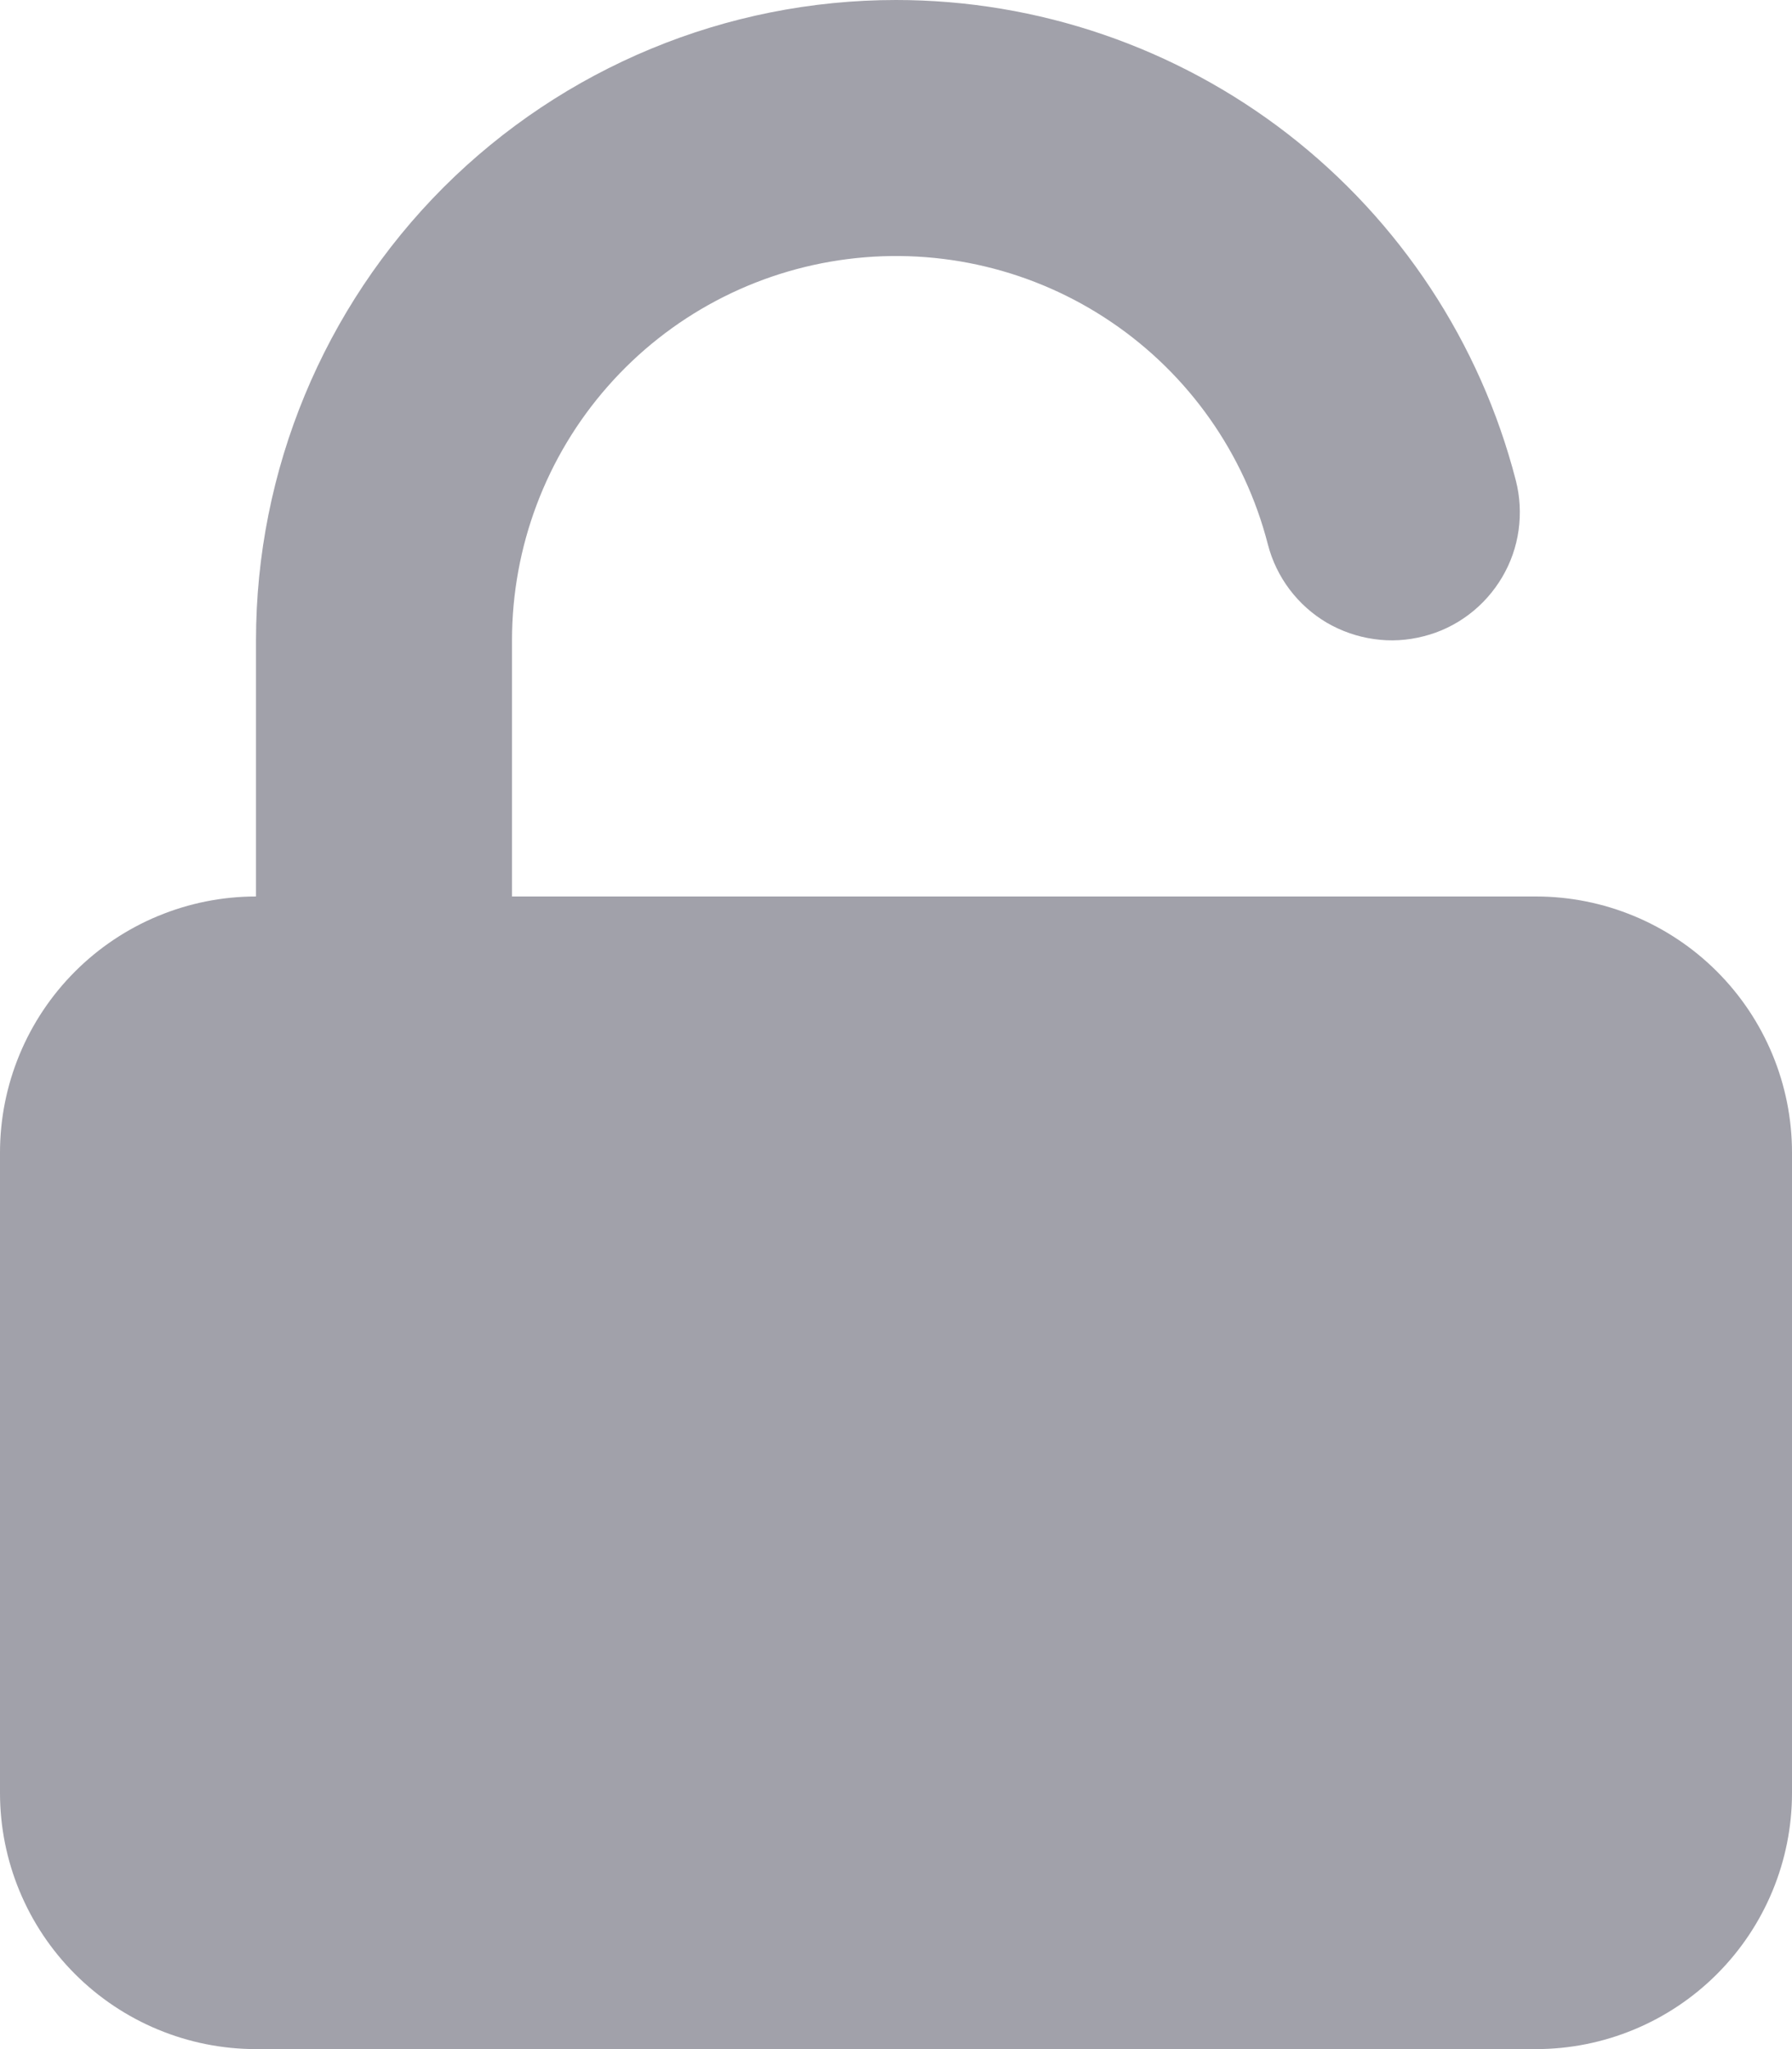 <svg width="14" height="16" viewBox="0 0 14 16" fill="none" xmlns="http://www.w3.org/2000/svg">
<path d="M7 0C5.674 0 4.402 0.527 3.464 1.464C2.527 2.402 2 3.674 2 5V7C1.47 7 0.961 7.211 0.586 7.586C0.211 7.961 0 8.47 0 9V14C0 14.53 0.211 15.039 0.586 15.414C0.961 15.789 1.47 16 2 16H12C12.53 16 13.039 15.789 13.414 15.414C13.789 15.039 14 14.53 14 14V9C14 8.47 13.789 7.961 13.414 7.586C13.039 7.211 12.53 7 12 7H4V5C4 4.27 4.266 3.564 4.749 3.016C5.231 2.468 5.897 2.115 6.622 2.023C7.347 1.931 8.08 2.106 8.684 2.516C9.289 2.926 9.723 3.543 9.905 4.25C9.971 4.507 10.137 4.727 10.365 4.862C10.479 4.928 10.604 4.972 10.734 4.99C10.864 5.009 10.996 5.001 11.123 4.968C11.251 4.936 11.37 4.878 11.475 4.799C11.58 4.72 11.668 4.621 11.735 4.508C11.802 4.395 11.846 4.27 11.864 4.14C11.882 4.01 11.875 3.877 11.842 3.75C11.565 2.677 10.938 1.726 10.062 1.047C9.186 0.369 8.109 0 7 0Z" fill="#A1A1AA"/>
</svg>
